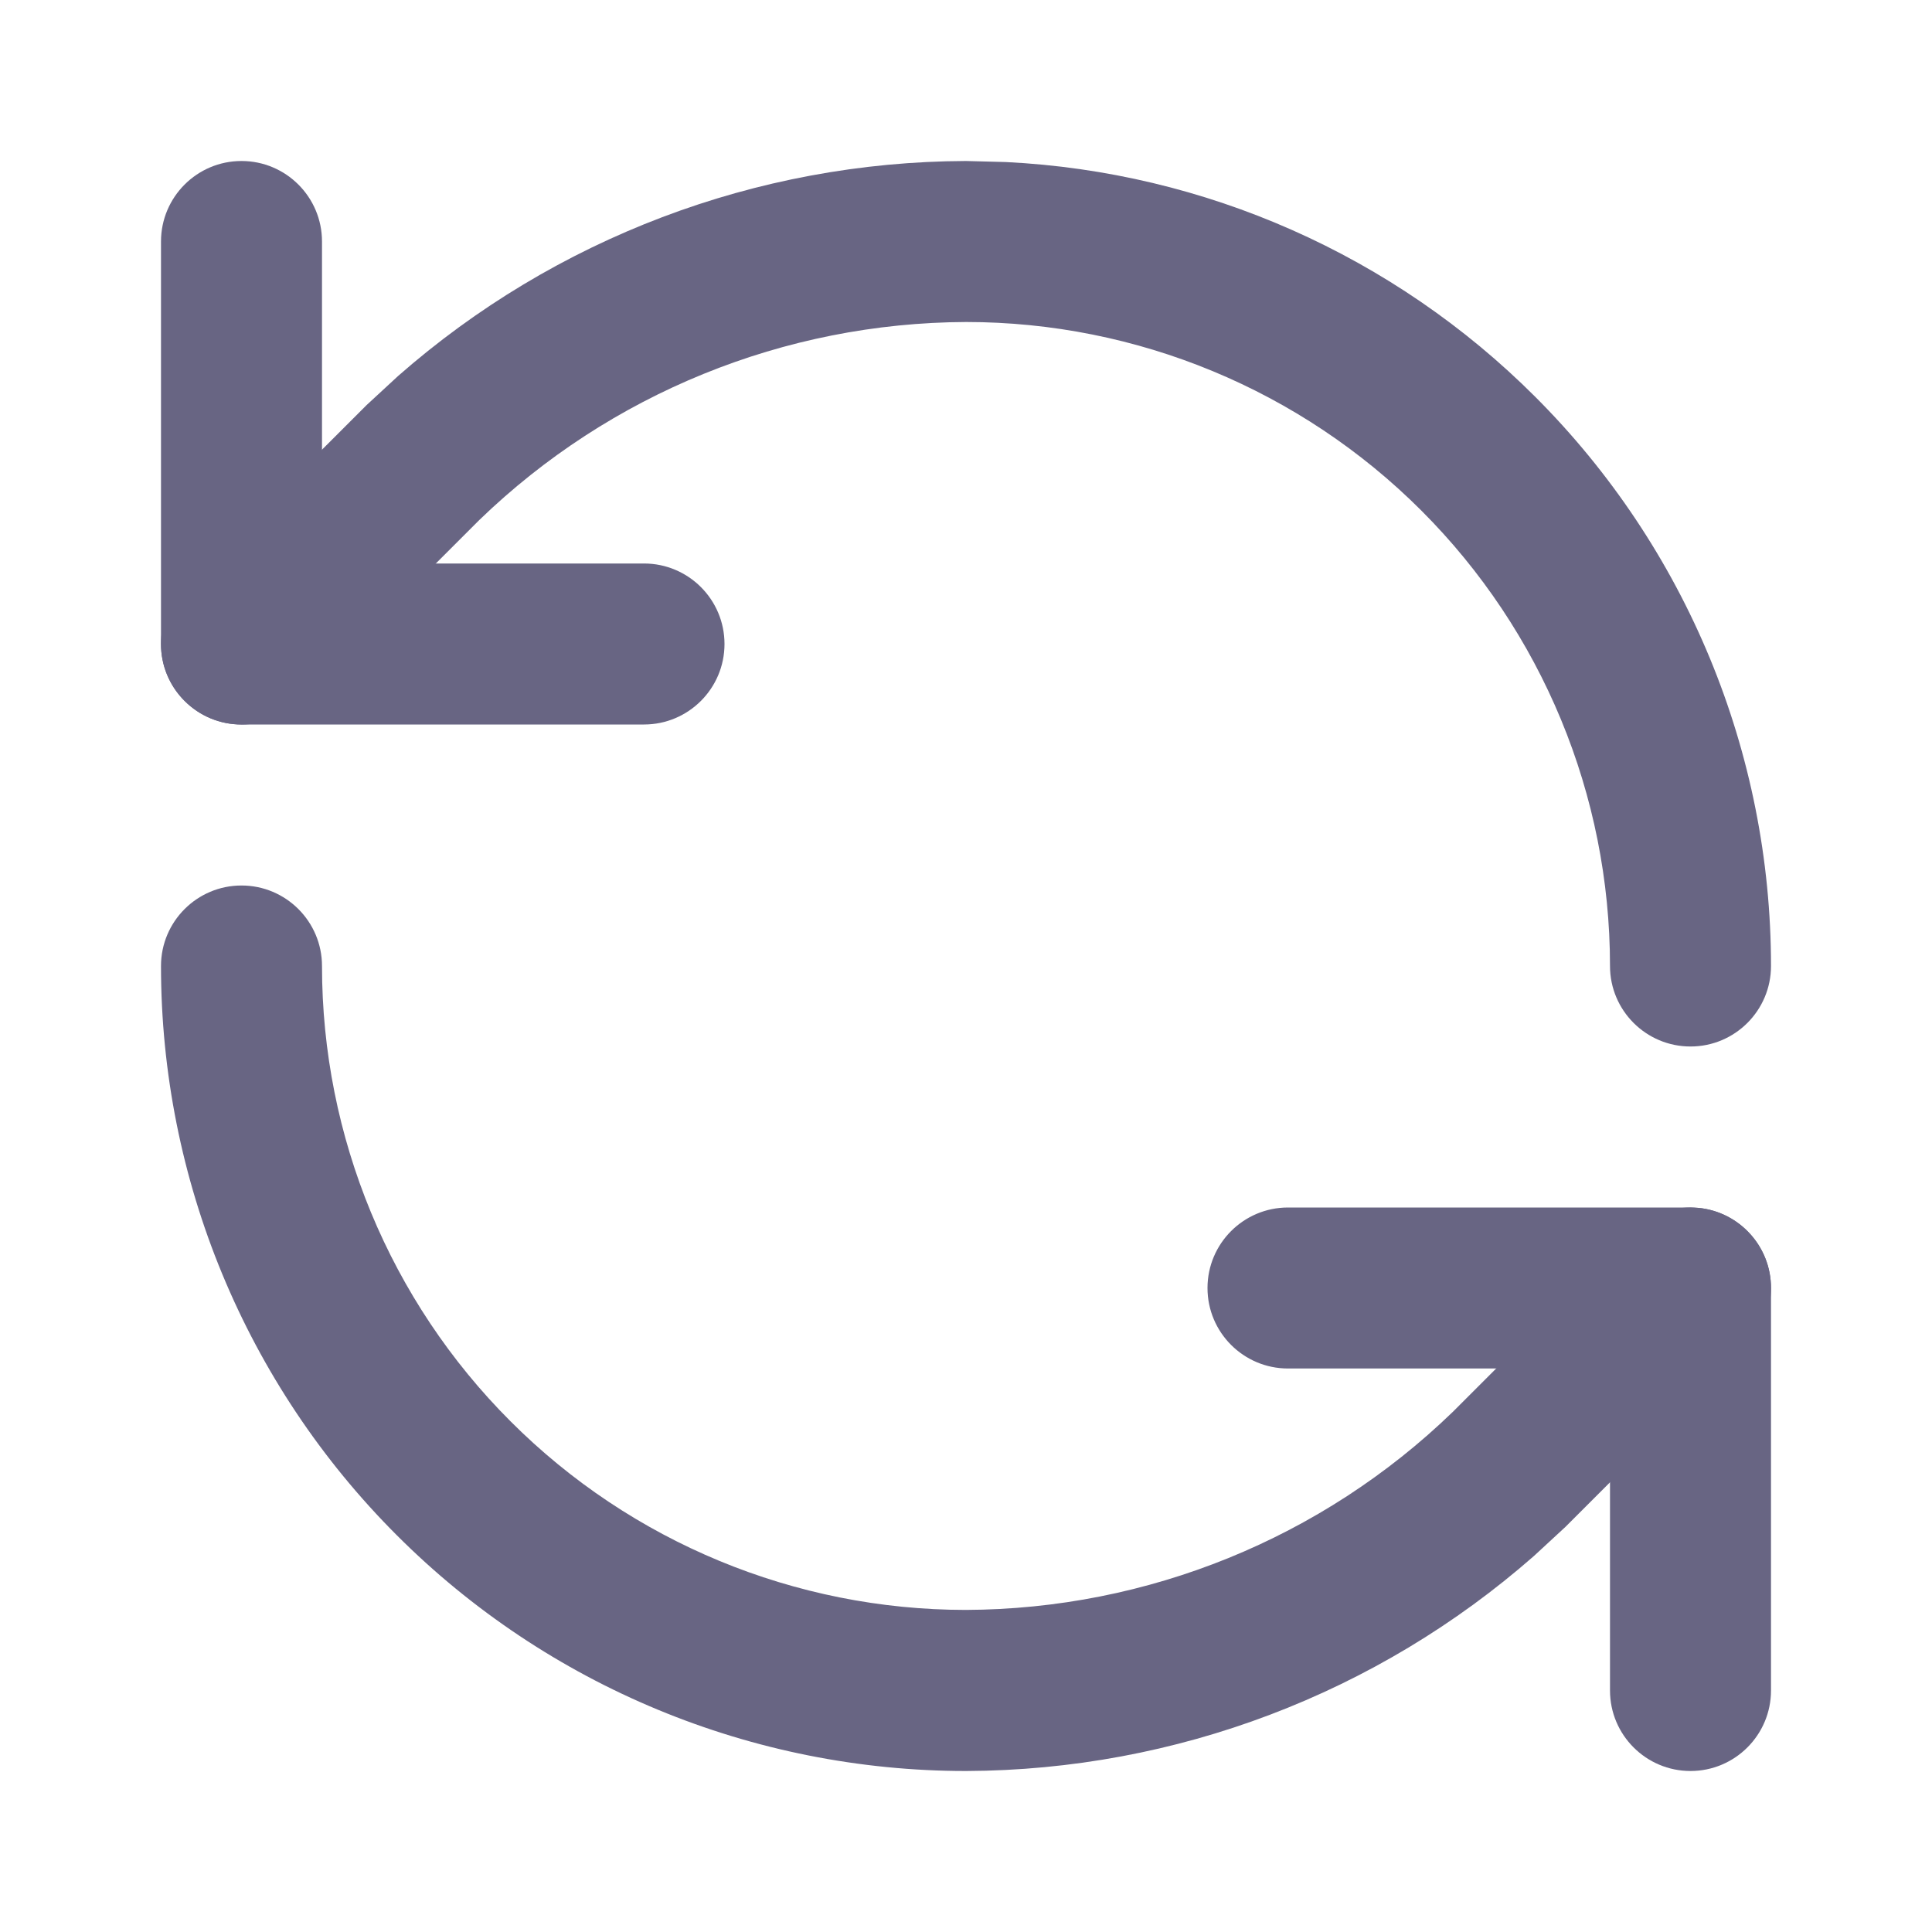 <svg class="w-6 h-6" width="24" height="24" viewBox="0 0 24 24" fill="none" xmlns="http://www.w3.org/2000/svg"><path d="M20 12C20 9.878 19.157 7.843 17.657 6.343C16.157 4.843 14.123 4.001 12.002 4C9.745 4.009 7.578 4.89 5.955 6.459L3.707 8.707C3.316 9.098 2.683 9.098 2.293 8.707C1.902 8.317 1.902 7.683 2.293 7.293L4.553 5.033L4.946 4.67C6.892 2.962 9.395 2.01 11.996 2H12L12.496 2.013C14.968 2.135 17.313 3.171 19.071 4.929C20.947 6.804 22 9.348 22 12C22 12.552 21.552 13 21 13C20.448 13 20 12.552 20 12Z" fill="#686583" style="fill-opacity:1;"/><path d="M2 3C2 2.448 2.448 2 3 2C3.552 2 4 2.448 4 3V7H8C8.552 7 9 7.448 9 8C9 8.552 8.552 9 8 9H3C2.448 9 2 8.552 2 8V3Z" fill="#686583" style="fill-opacity:1;"/><path d="M2 12C2 11.448 2.448 11 3 11C3.552 11 4 11.448 4 12C4 14.122 4.842 16.157 6.343 17.657C7.842 19.157 9.876 19.998 11.997 19.999C14.255 19.99 16.422 19.11 18.045 17.541L20.293 15.293C20.683 14.902 21.317 14.902 21.707 15.293C22.098 15.684 22.098 16.317 21.707 16.707L19.447 18.967L19.054 19.33C17.108 21.038 14.605 21.99 12.004 22H12C9.348 22 6.804 20.947 4.929 19.071C3.053 17.196 2 14.652 2 12Z" fill="#686583" style="fill-opacity:1;"/><path d="M20 21V17H16C15.448 17 15 16.552 15 16C15 15.448 15.448 15 16 15H21L21.102 15.005C21.607 15.056 22 15.482 22 16V21C22 21.552 21.552 22 21 22C20.448 22 20 21.552 20 21Z" fill="#686583" style="fill-opacity:1;"/></svg>